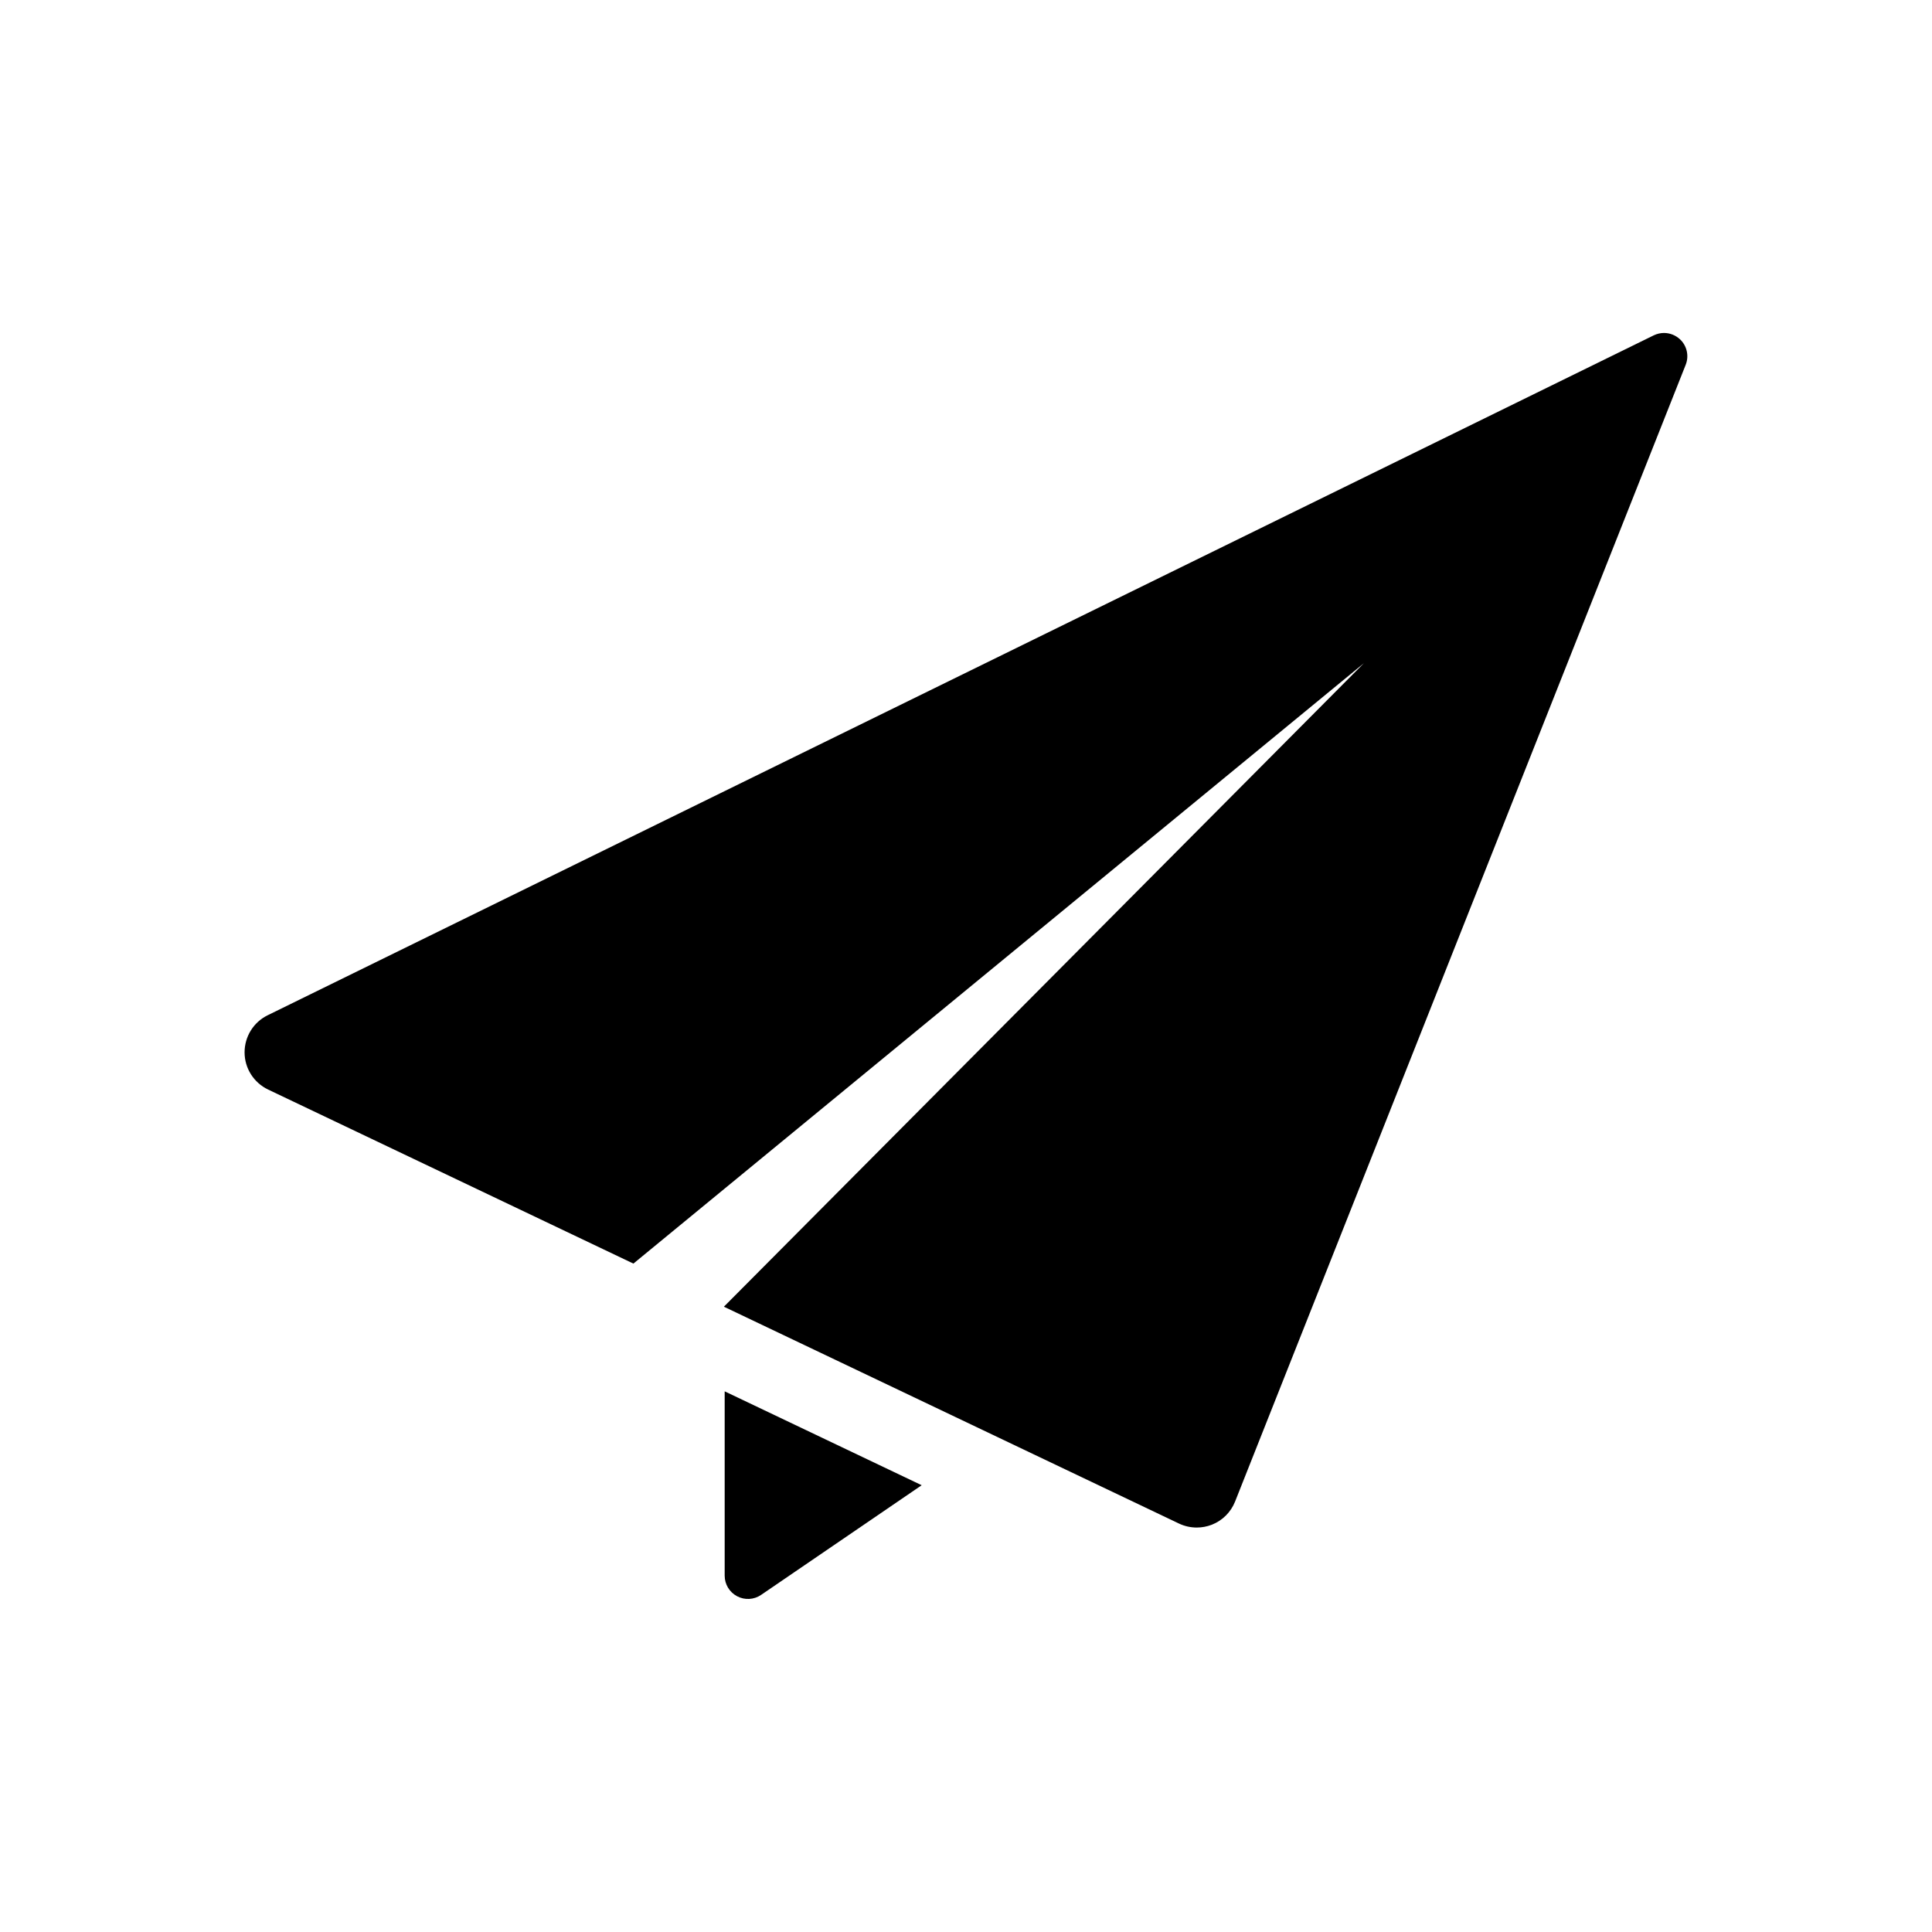 <!-- Generated by IcoMoon.io -->
<svg version="1.1" xmlns="http://www.w3.org/2000/svg" width="32" height="32" viewBox="0 0 32 32">
<title>IconSend</title>
<path d="M12.003 26.098c0 0.143 0.079 0.274 0.206 0.341s0.28 0.058 0.398-0.023l2.659-1.816-3.263-1.555v3.053z"></path>
<path d="M27.824 5.618c-0.073-0.067-0.167-0.103-0.263-0.103-0.057 0-0.115 0.013-0.169 0.039l-22.959 11.262c-0.235 0.115-0.383 0.355-0.382 0.617s0.153 0.5 0.389 0.613l6.051 2.883 12.099-9.944-10.6 10.658 7.538 3.592c0.093 0.044 0.194 0.066 0.294 0.066 0.085 0 0.17-0.016 0.25-0.047 0.176-0.069 0.315-0.208 0.385-0.384l7.463-18.827c0.059-0.148 0.021-0.318-0.097-0.426z"></path>
</svg>
